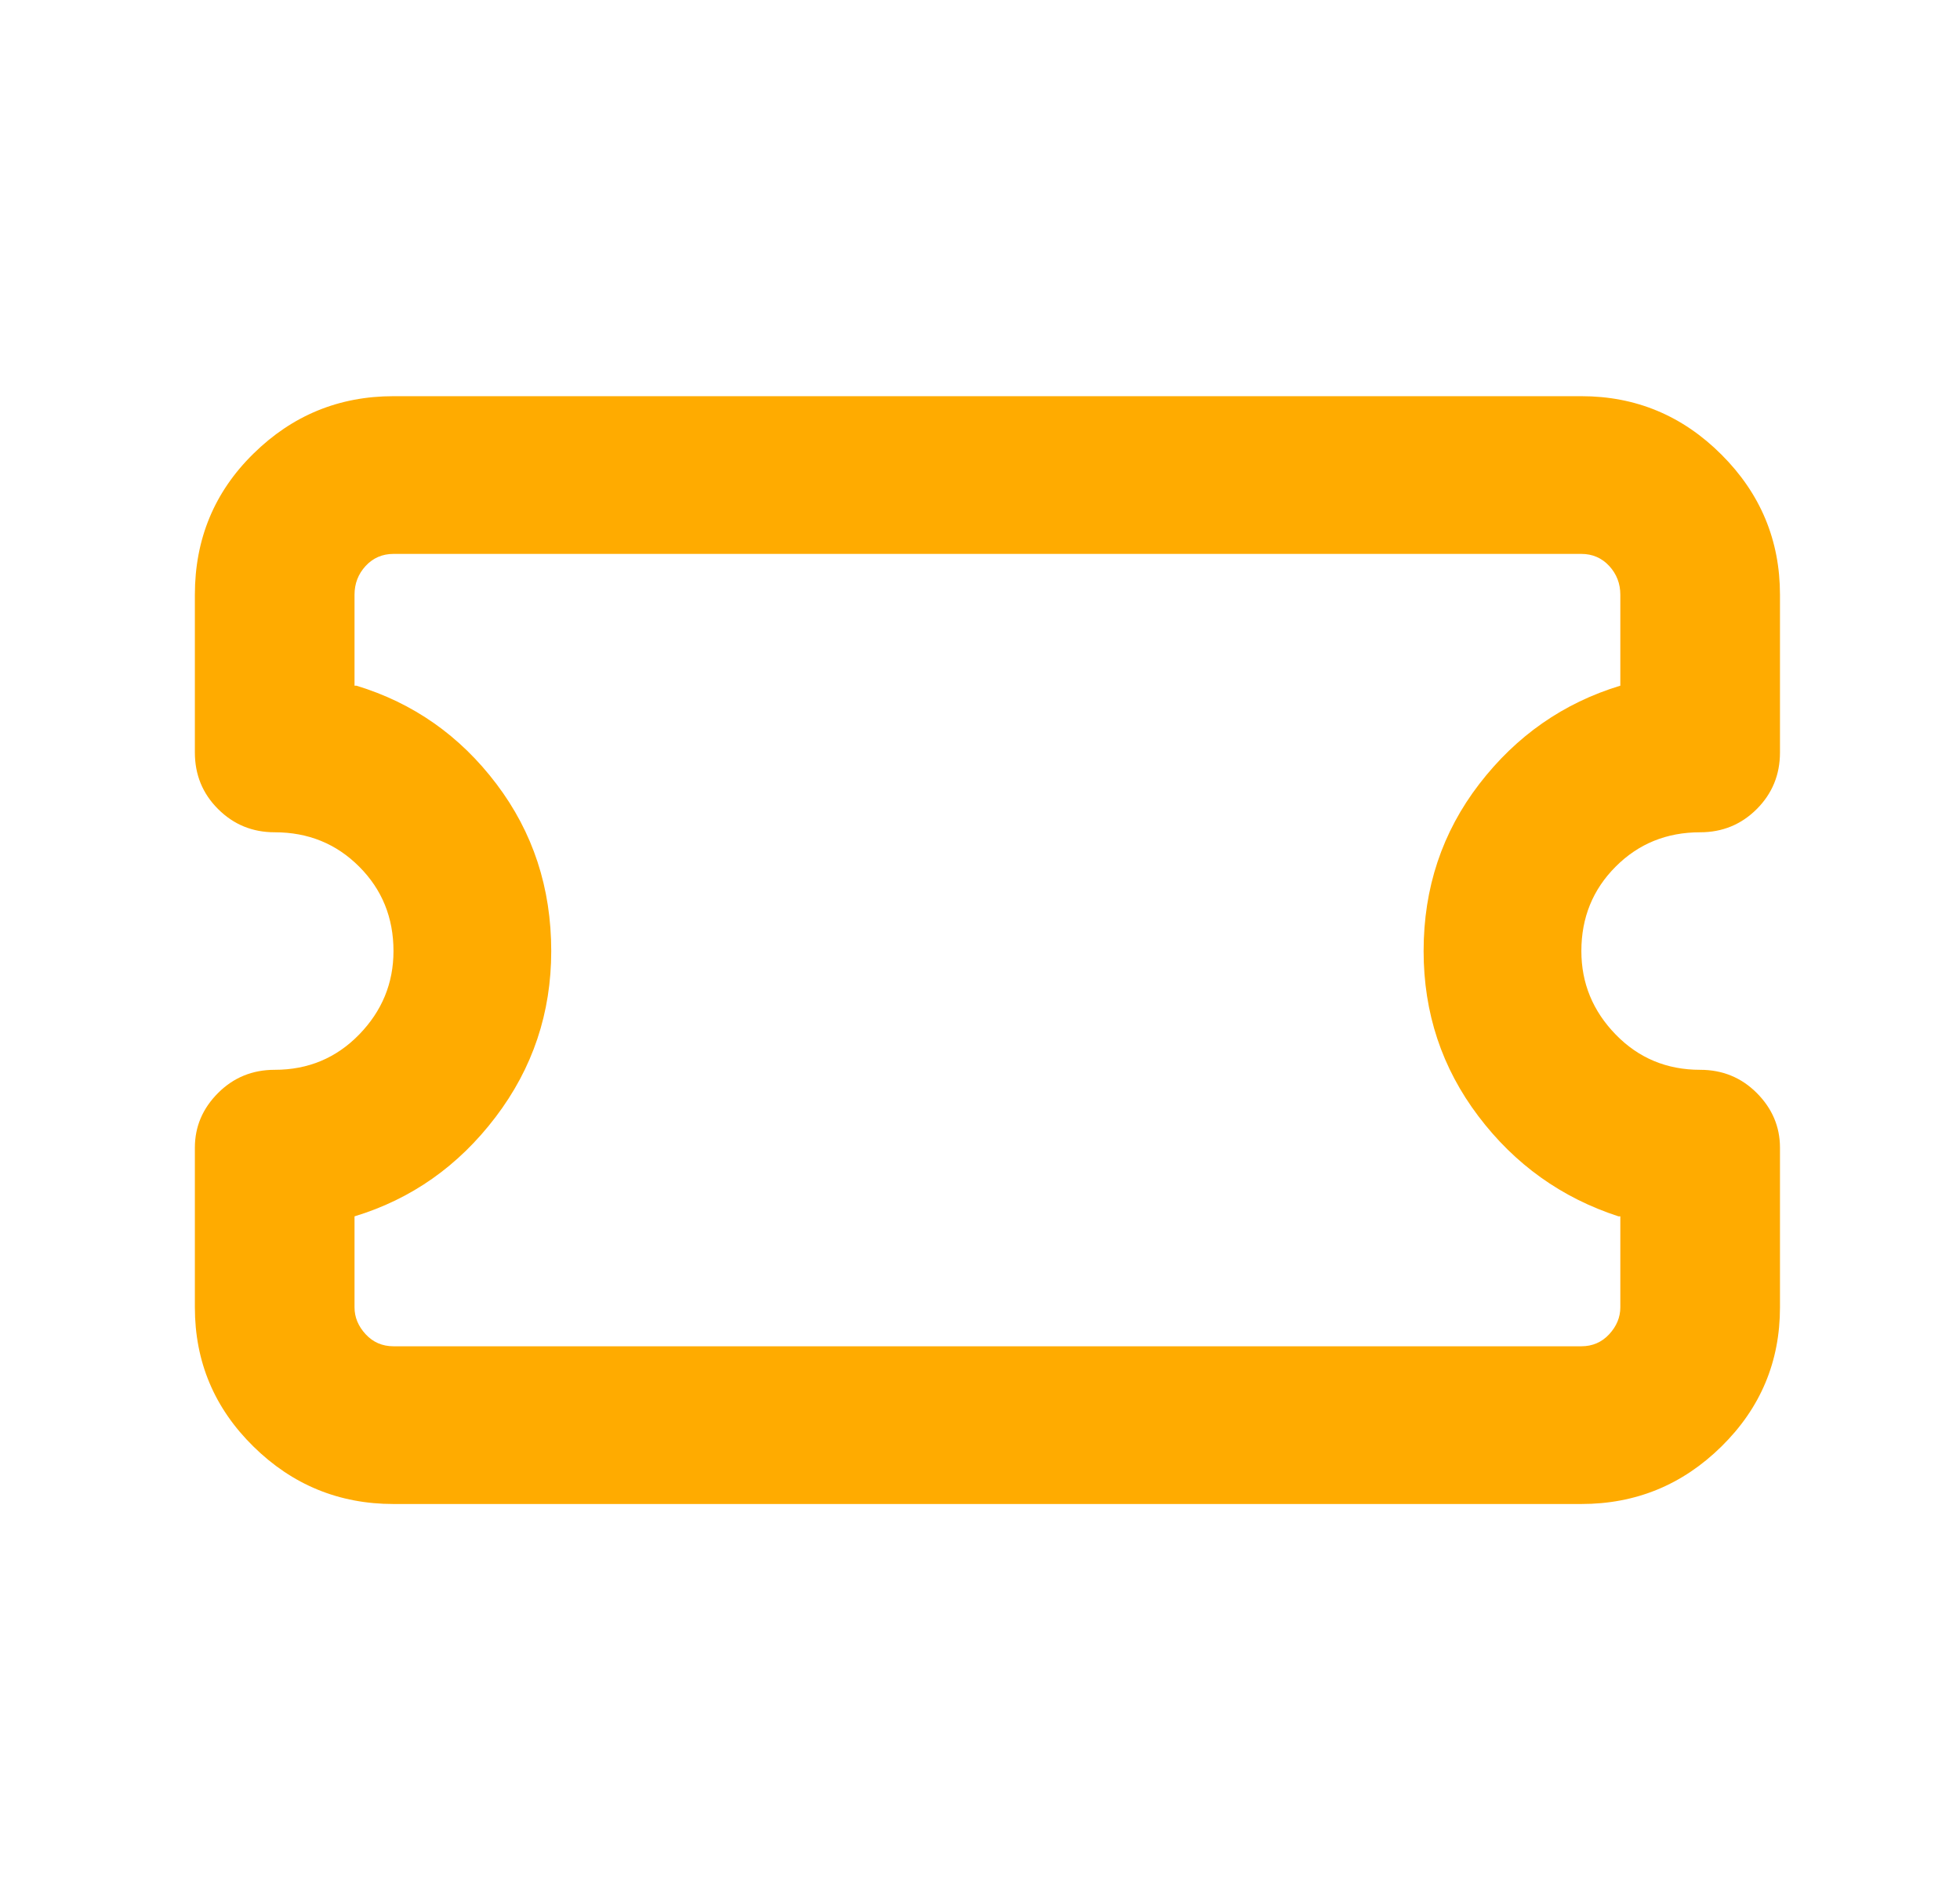 <svg width="33" height="32" viewBox="0 0 33 32" fill="none" xmlns="http://www.w3.org/2000/svg">
<path d="M26.625 6.672H6.625C5.708 6.672 4.922 6.995 4.266 7.641C3.609 8.286 3.281 9.078 3.281 10.016V12.672C3.281 13.047 3.411 13.365 3.672 13.625C3.932 13.885 4.25 14.016 4.625 14.016C5.188 14.016 5.661 14.208 6.047 14.594C6.432 14.979 6.625 15.453 6.625 16.016C6.625 16.557 6.432 17.026 6.047 17.422C5.661 17.818 5.188 18.016 4.625 18.016C4.25 18.016 3.932 18.146 3.672 18.406C3.411 18.667 3.281 18.974 3.281 19.328V22.016C3.281 22.932 3.609 23.713 4.266 24.359C4.922 25.005 5.708 25.328 6.625 25.328H26.625C27.542 25.328 28.328 25.005 28.984 24.359C29.641 23.713 29.969 22.932 29.969 22.016V19.328C29.969 18.974 29.838 18.667 29.578 18.406C29.318 18.146 29 18.016 28.625 18.016C28.062 18.016 27.588 17.818 27.203 17.422C26.818 17.026 26.625 16.557 26.625 16.016C26.625 15.453 26.818 14.979 27.203 14.594C27.588 14.208 28.062 14.016 28.625 14.016C29 14.016 29.318 13.885 29.578 13.625C29.838 13.365 29.969 13.047 29.969 12.672V10.016C29.969 9.099 29.641 8.312 28.984 7.656C28.328 7 27.542 6.672 26.625 6.672ZM5.969 11.547V10.016C5.969 9.828 6.031 9.667 6.156 9.531C6.281 9.396 6.438 9.328 6.625 9.328H26.625C26.812 9.328 26.969 9.396 27.094 9.531C27.219 9.667 27.281 9.828 27.281 10.016V11.547C26.323 11.838 25.531 12.391 24.906 13.203C24.281 14.016 23.969 14.953 23.969 16.016C23.969 17.057 24.276 17.984 24.891 18.797C25.505 19.609 26.292 20.172 27.25 20.484H27.281V22.016C27.281 22.182 27.219 22.333 27.094 22.469C26.969 22.604 26.812 22.672 26.625 22.672H6.625C6.438 22.672 6.281 22.604 6.156 22.469C6.031 22.333 5.969 22.182 5.969 22.016V20.484C6.927 20.193 7.719 19.635 8.344 18.812C8.969 17.99 9.281 17.057 9.281 16.016C9.281 14.953 8.974 14.016 8.359 13.203C7.745 12.391 6.958 11.838 6 11.547H5.969Z" fill="#FFAB00"/>
</svg>
